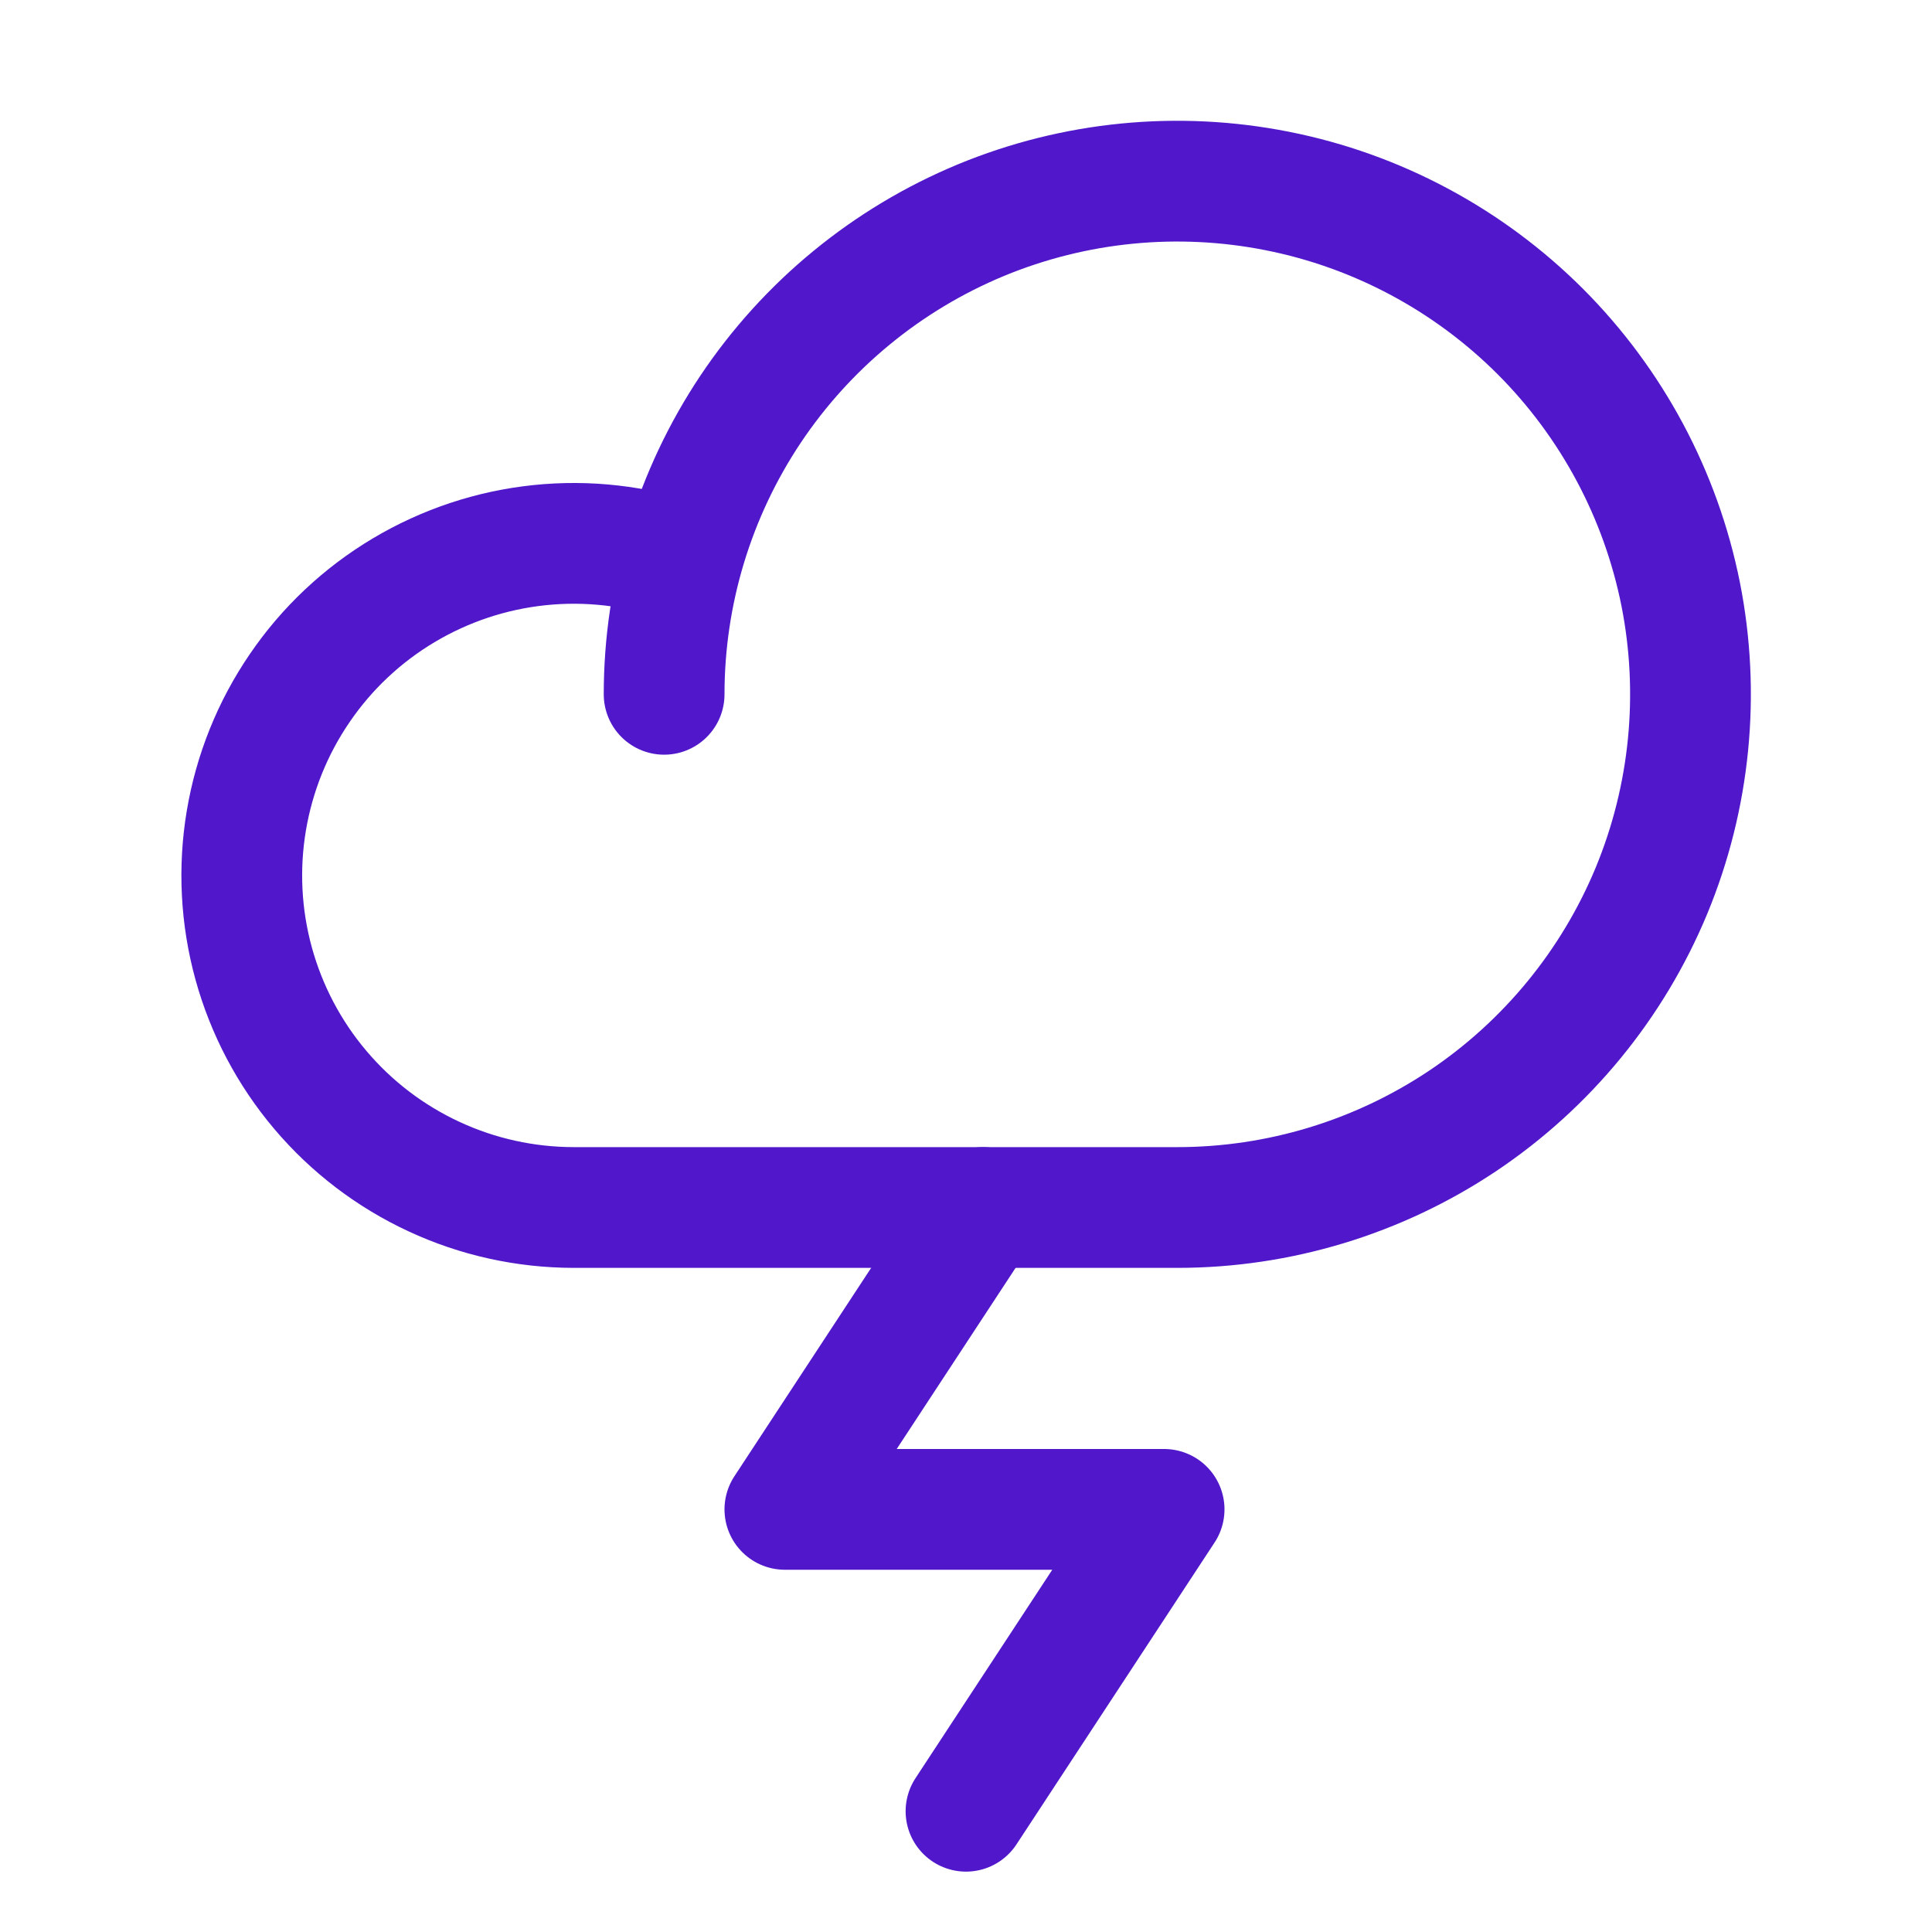 <svg width="24" height="24" viewBox="0 0 24 24" fill="none" xmlns="http://www.w3.org/2000/svg">
<path d="M12 22.5L14.461 18.75H9.75L12.211 15" stroke="#5018CA" stroke-width="1.5" stroke-linecap="round" stroke-linejoin="round"/>
<path d="M8.25 8.625C8.25 7.364 8.624 6.132 9.324 5.083C10.025 4.035 11.021 3.218 12.185 2.735C13.35 2.253 14.632 2.127 15.869 2.373C17.105 2.618 18.241 3.226 19.133 4.117C20.024 5.009 20.631 6.145 20.878 7.381C21.123 8.618 20.997 9.9 20.515 11.065C20.032 12.229 19.215 13.225 18.167 13.926C17.118 14.626 15.886 15 14.625 15H7.125C6.526 14.999 5.934 14.869 5.391 14.616C4.848 14.364 4.366 13.997 3.979 13.539C3.592 13.082 3.31 12.546 3.151 11.969C2.992 11.391 2.961 10.786 3.06 10.195C3.159 9.604 3.385 9.042 3.723 8.548C4.06 8.053 4.502 7.638 5.016 7.332C5.531 7.025 6.106 6.834 6.702 6.772C7.298 6.71 7.9 6.779 8.466 6.973" stroke="#5018CA" stroke-width="1.5" stroke-linecap="round" stroke-linejoin="round"/>
</svg>
